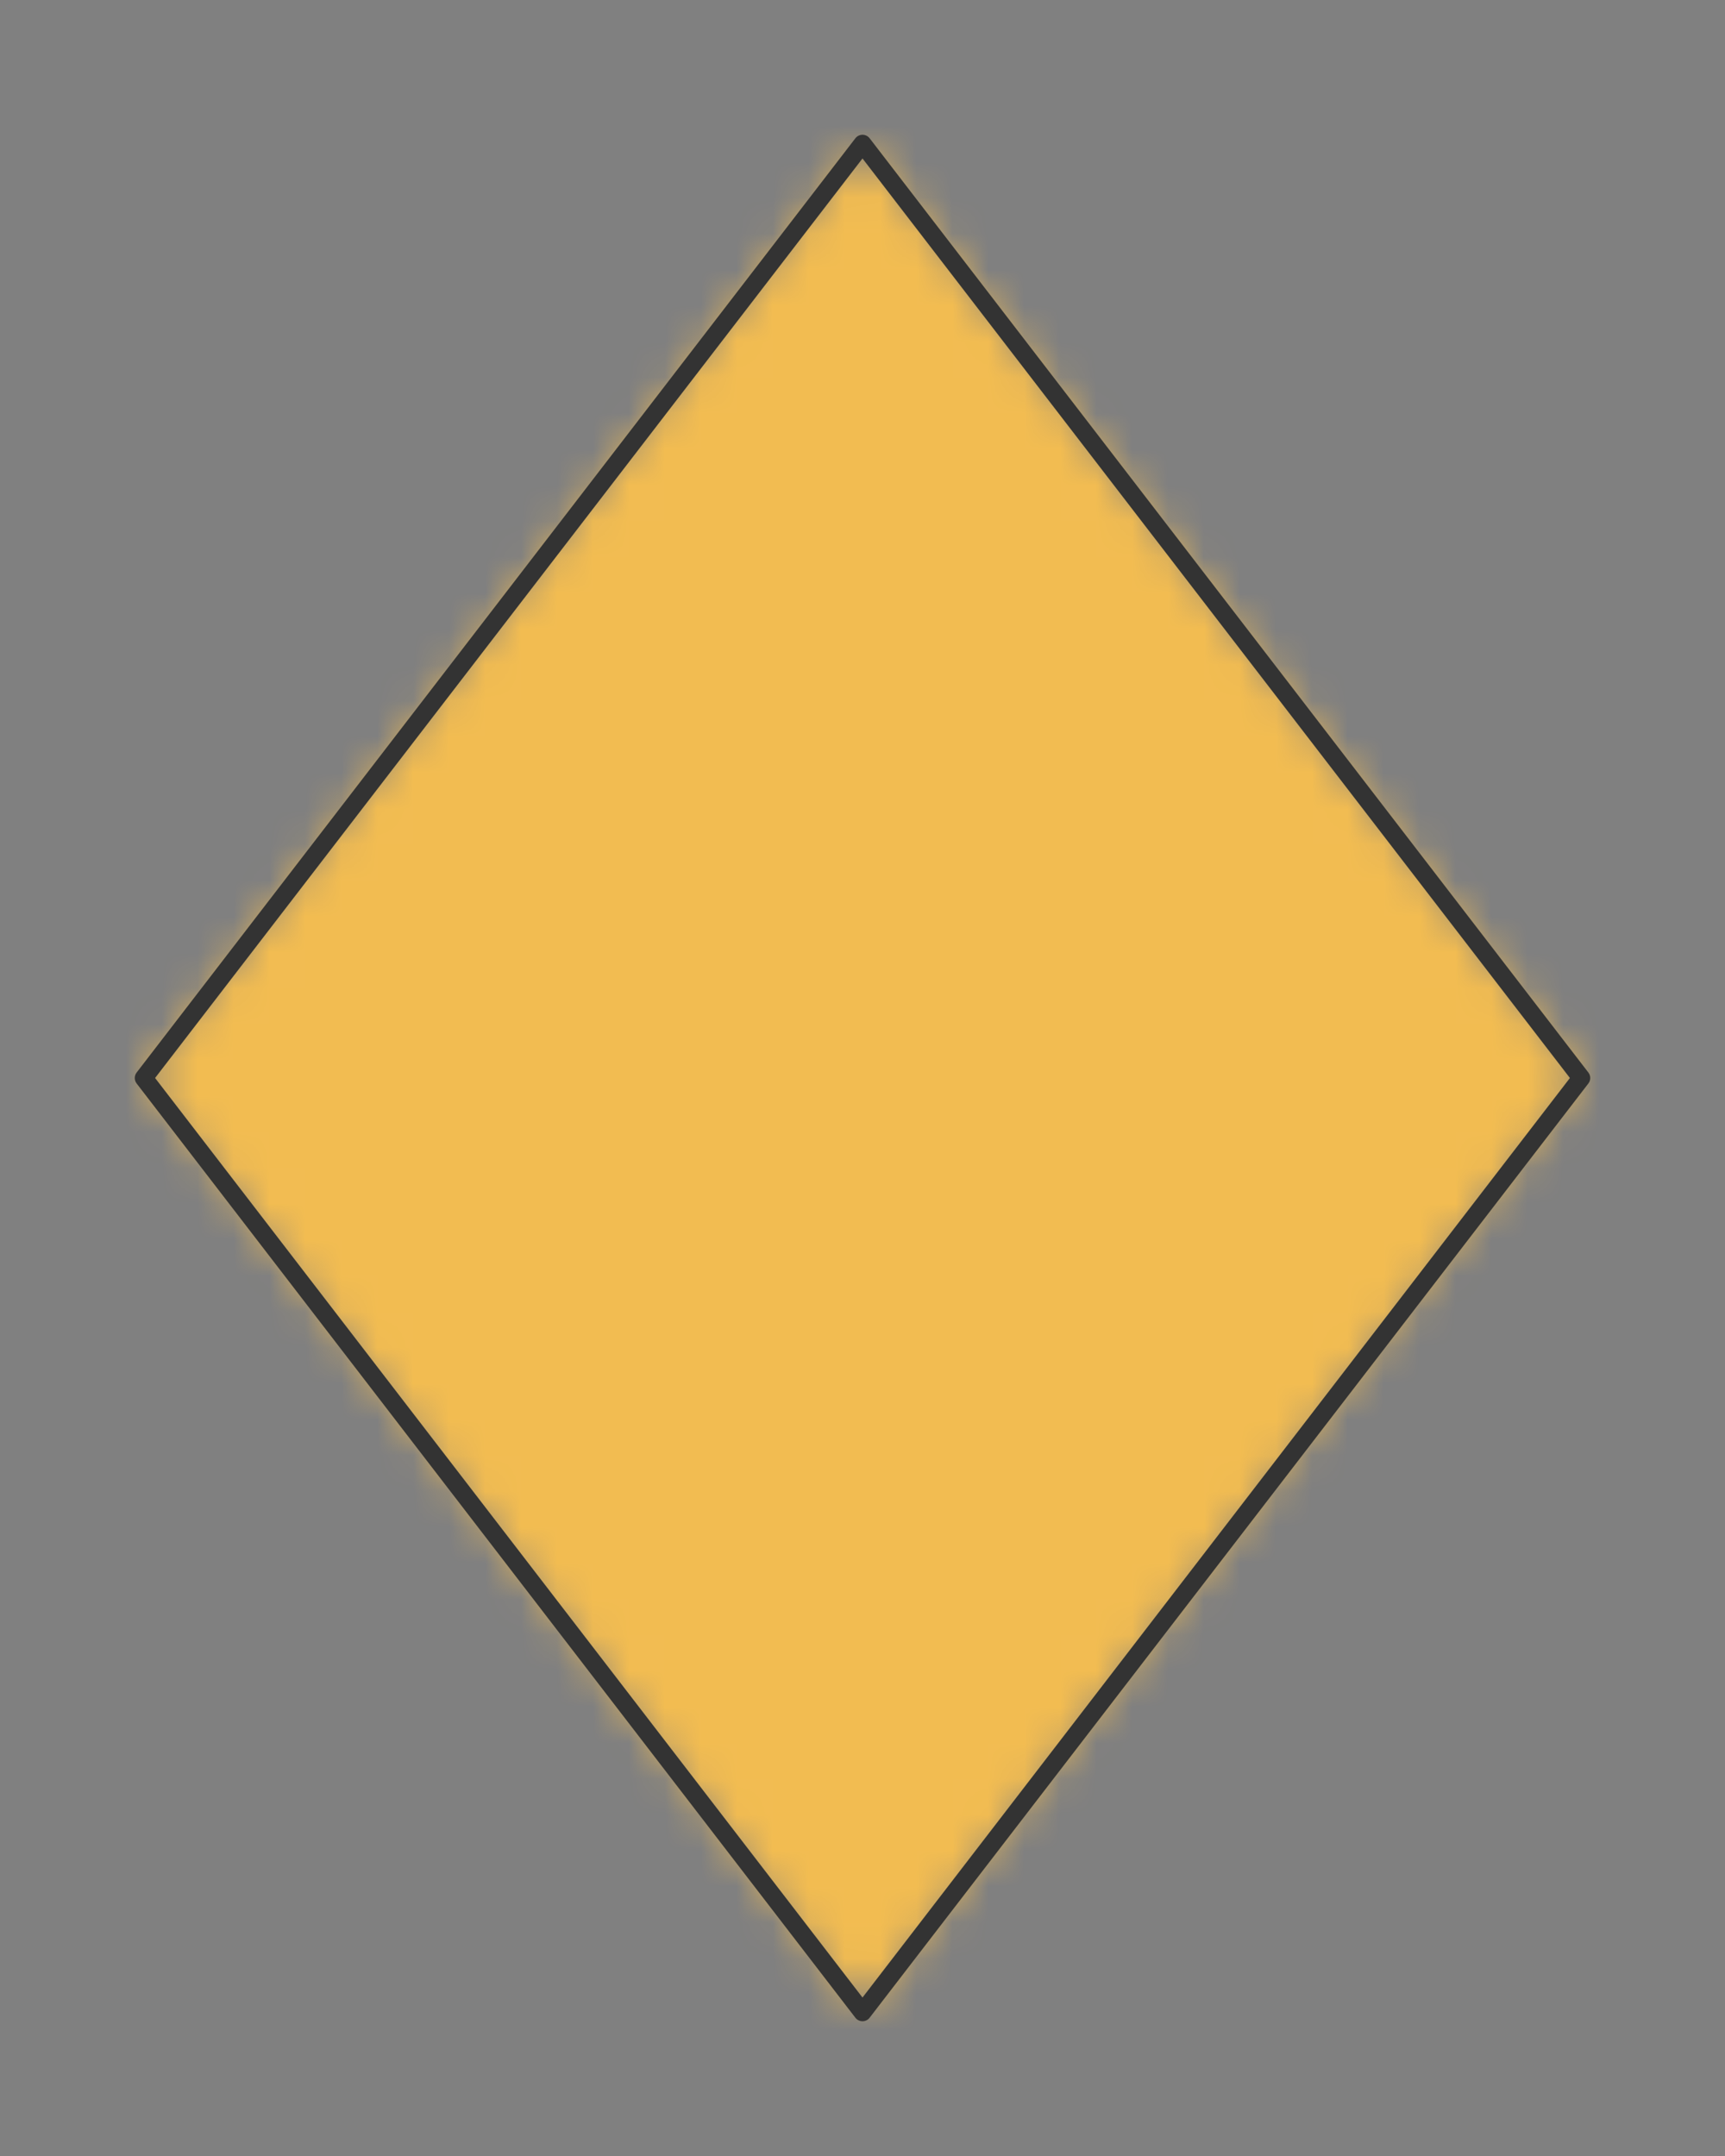 <svg preserveAspectRatio="xMidYMin slice" viewBox="0 0 48 60" xmlns="http://www.w3.org/2000/svg"><rect x="0" y="0" width="48" height="60" fill="#808080" stroke="none"/><g transform="translate(4 4)"><defs><mask id="a"><path clip-rule="evenodd" d="m20 0 20 26-20 26L0 26z" fill-rule="evenodd" fill="#fff"/></mask></defs><g mask="url(#a)"><path d="m20 0 20 26-20 26L0 26z" fill-rule="evenodd" fill="#f0f0f0"/><path fill="#f2bc51" style="cursor:pointer" d="M-1000-1000h2000v2000h-2000z"/></g><path d="m20 0 20 26-20 26L0 26z" fill="none" stroke-linecap="round" stroke-linejoin="round" stroke-width=".5" stroke="#333"/></g></svg>